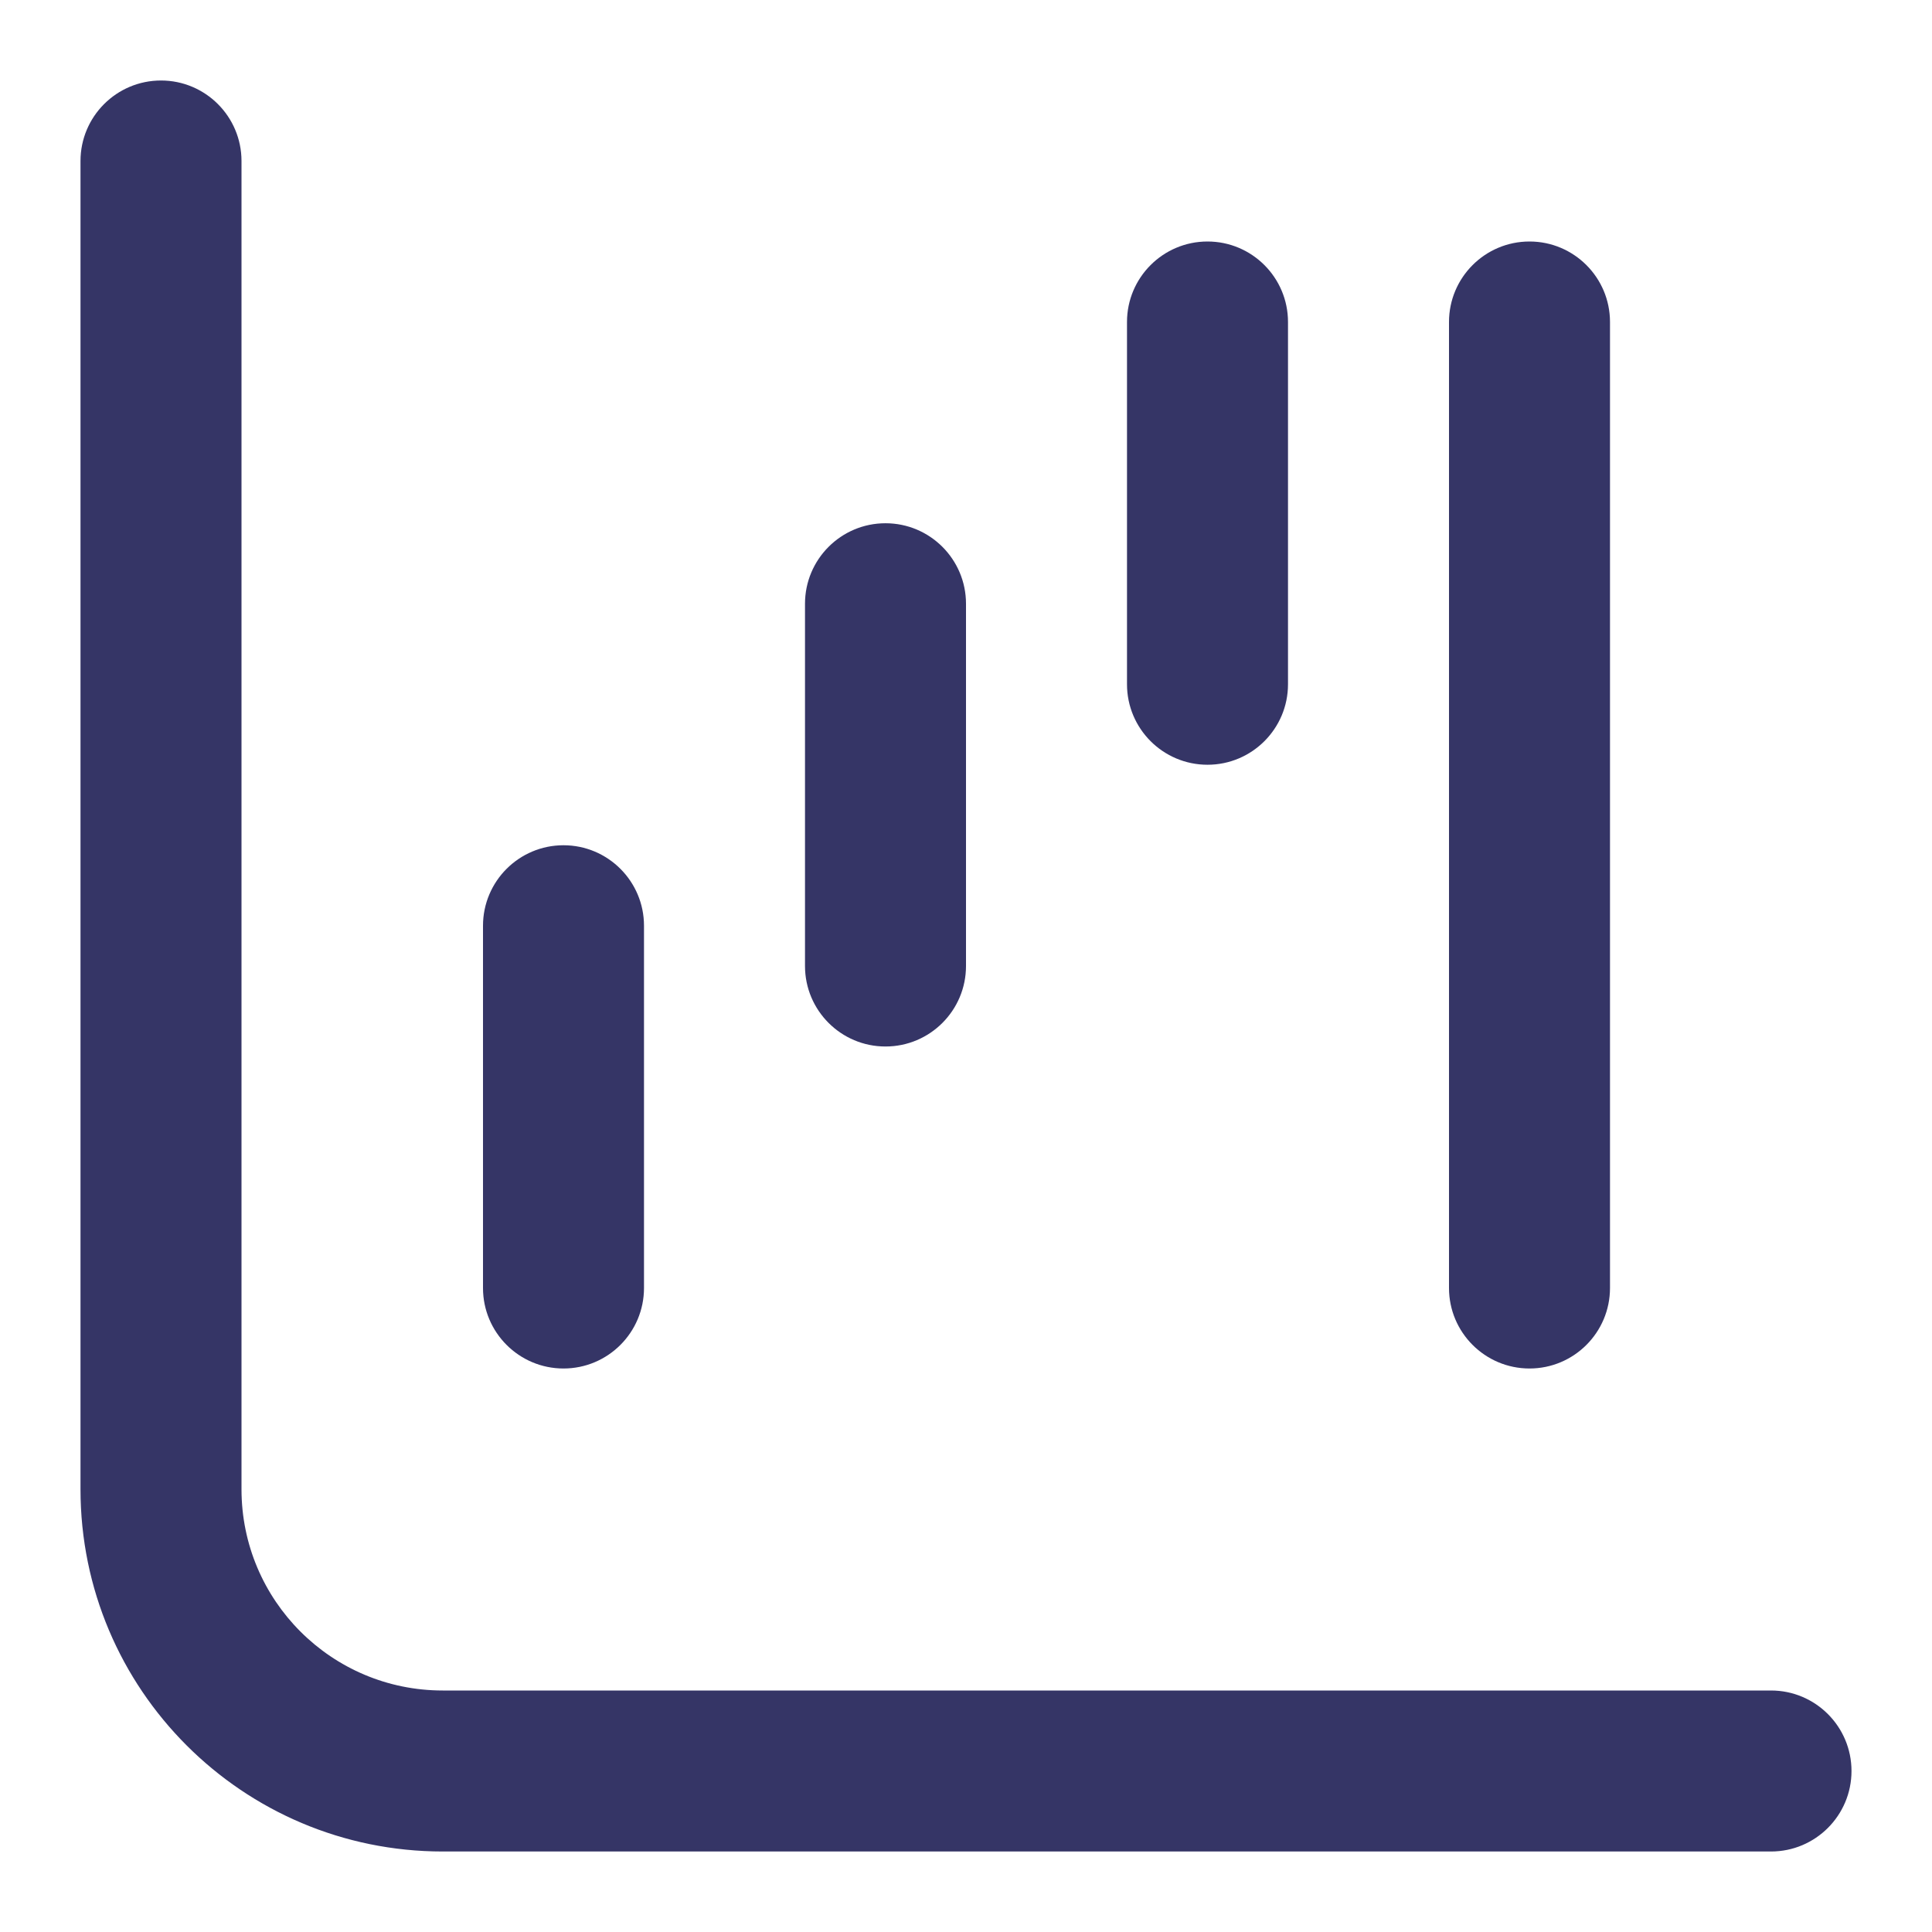 <svg width="24" height="24" viewBox="0 0 24 24" fill="none" xmlns="http://www.w3.org/2000/svg">
<path d="M2 1C2.552 1 3 1.448 3 2V18.5C3 19.881 4.119 21 5.5 21H22C22.552 21 23 21.448 23 22C23 22.552 22.552 23 22 23H5.5C3.015 23 1 20.985 1 18.5V2C1 1.448 1.448 1 2 1Z" fill="#353566"/>
<path d="M18 16V4C18 3.448 18.448 3 19 3C19.552 3 20 3.448 20 4V16C20 16.552 19.552 17 19 17C18.448 17 18 16.552 18 16Z" fill="#353566"/>
<path d="M6 11.5V16C6 16.552 6.448 17 7 17C7.552 17 8 16.552 8 16V11.5C8 10.948 7.552 10.5 7 10.5C6.448 10.5 6 10.948 6 11.5Z" fill="#353566"/>
<path d="M10 12V7.5C10 6.948 10.448 6.5 11 6.5C11.552 6.5 12 6.948 12 7.5V12C12 12.552 11.552 13 11 13C10.448 13 10 12.552 10 12Z" fill="#353566"/>
<path d="M14 4V8.5C14 9.052 14.448 9.5 15 9.5C15.552 9.5 16 9.052 16 8.5V4C16 3.448 15.552 3 15 3C14.448 3 14 3.448 14 4Z" fill="#353566"/>
</svg>
